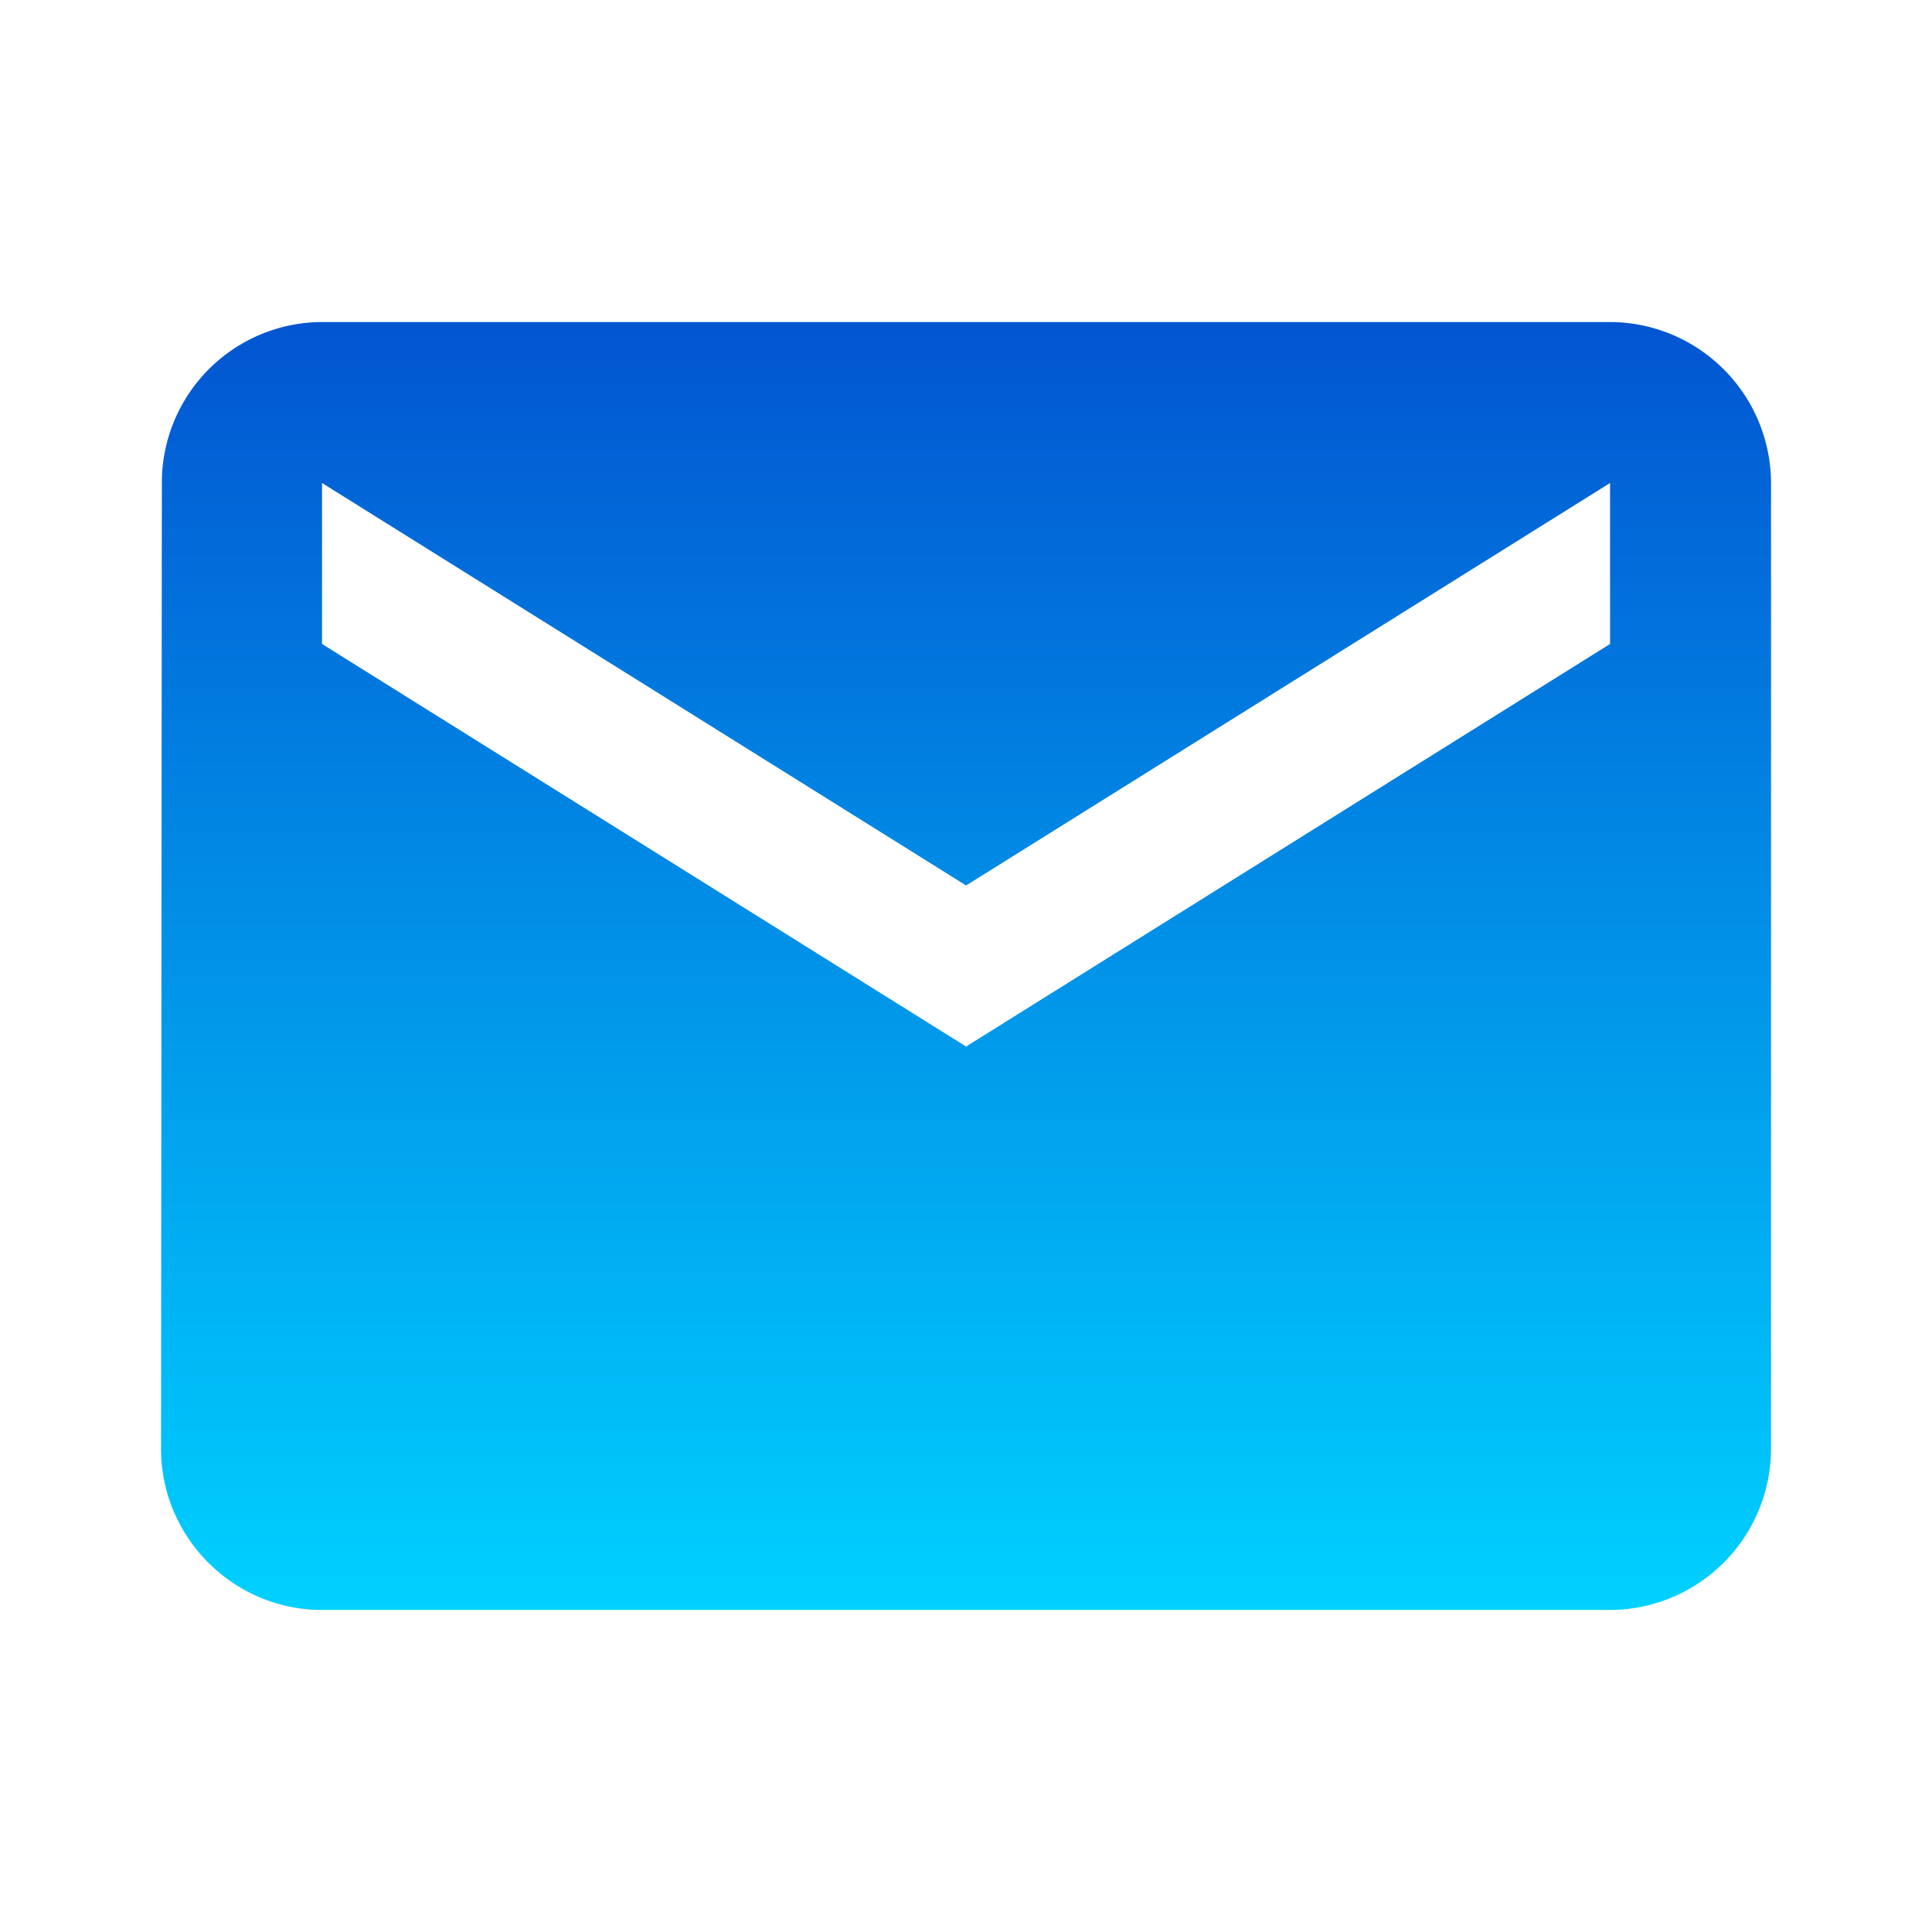<svg width="22" height="22" fill="none" xmlns="http://www.w3.org/2000/svg"><path d="M18.334 3.667H3.667A1.83 1.83 0 0 0 1.843 5.5l-.009 11c0 1.008.825 1.833 1.833 1.833h14.667a1.839 1.839 0 0 0 1.833-1.833v-11a1.839 1.839 0 0 0-1.833-1.833Zm0 3.666-7.333 4.584-7.334-4.584V5.5l7.334 4.583L18.334 5.5v1.833Z" fill="url('#paint0_linear_211_659')"/><defs><linearGradient id="paint0_linear_211_659" x1="11.001" y1="3.667" x2="11.001" y2="18.333" gradientUnits="userSpaceOnUse"><stop stop-color="#0255D1"/><stop offset="1" stop-color="#00D1FF"/></linearGradient></defs></svg>